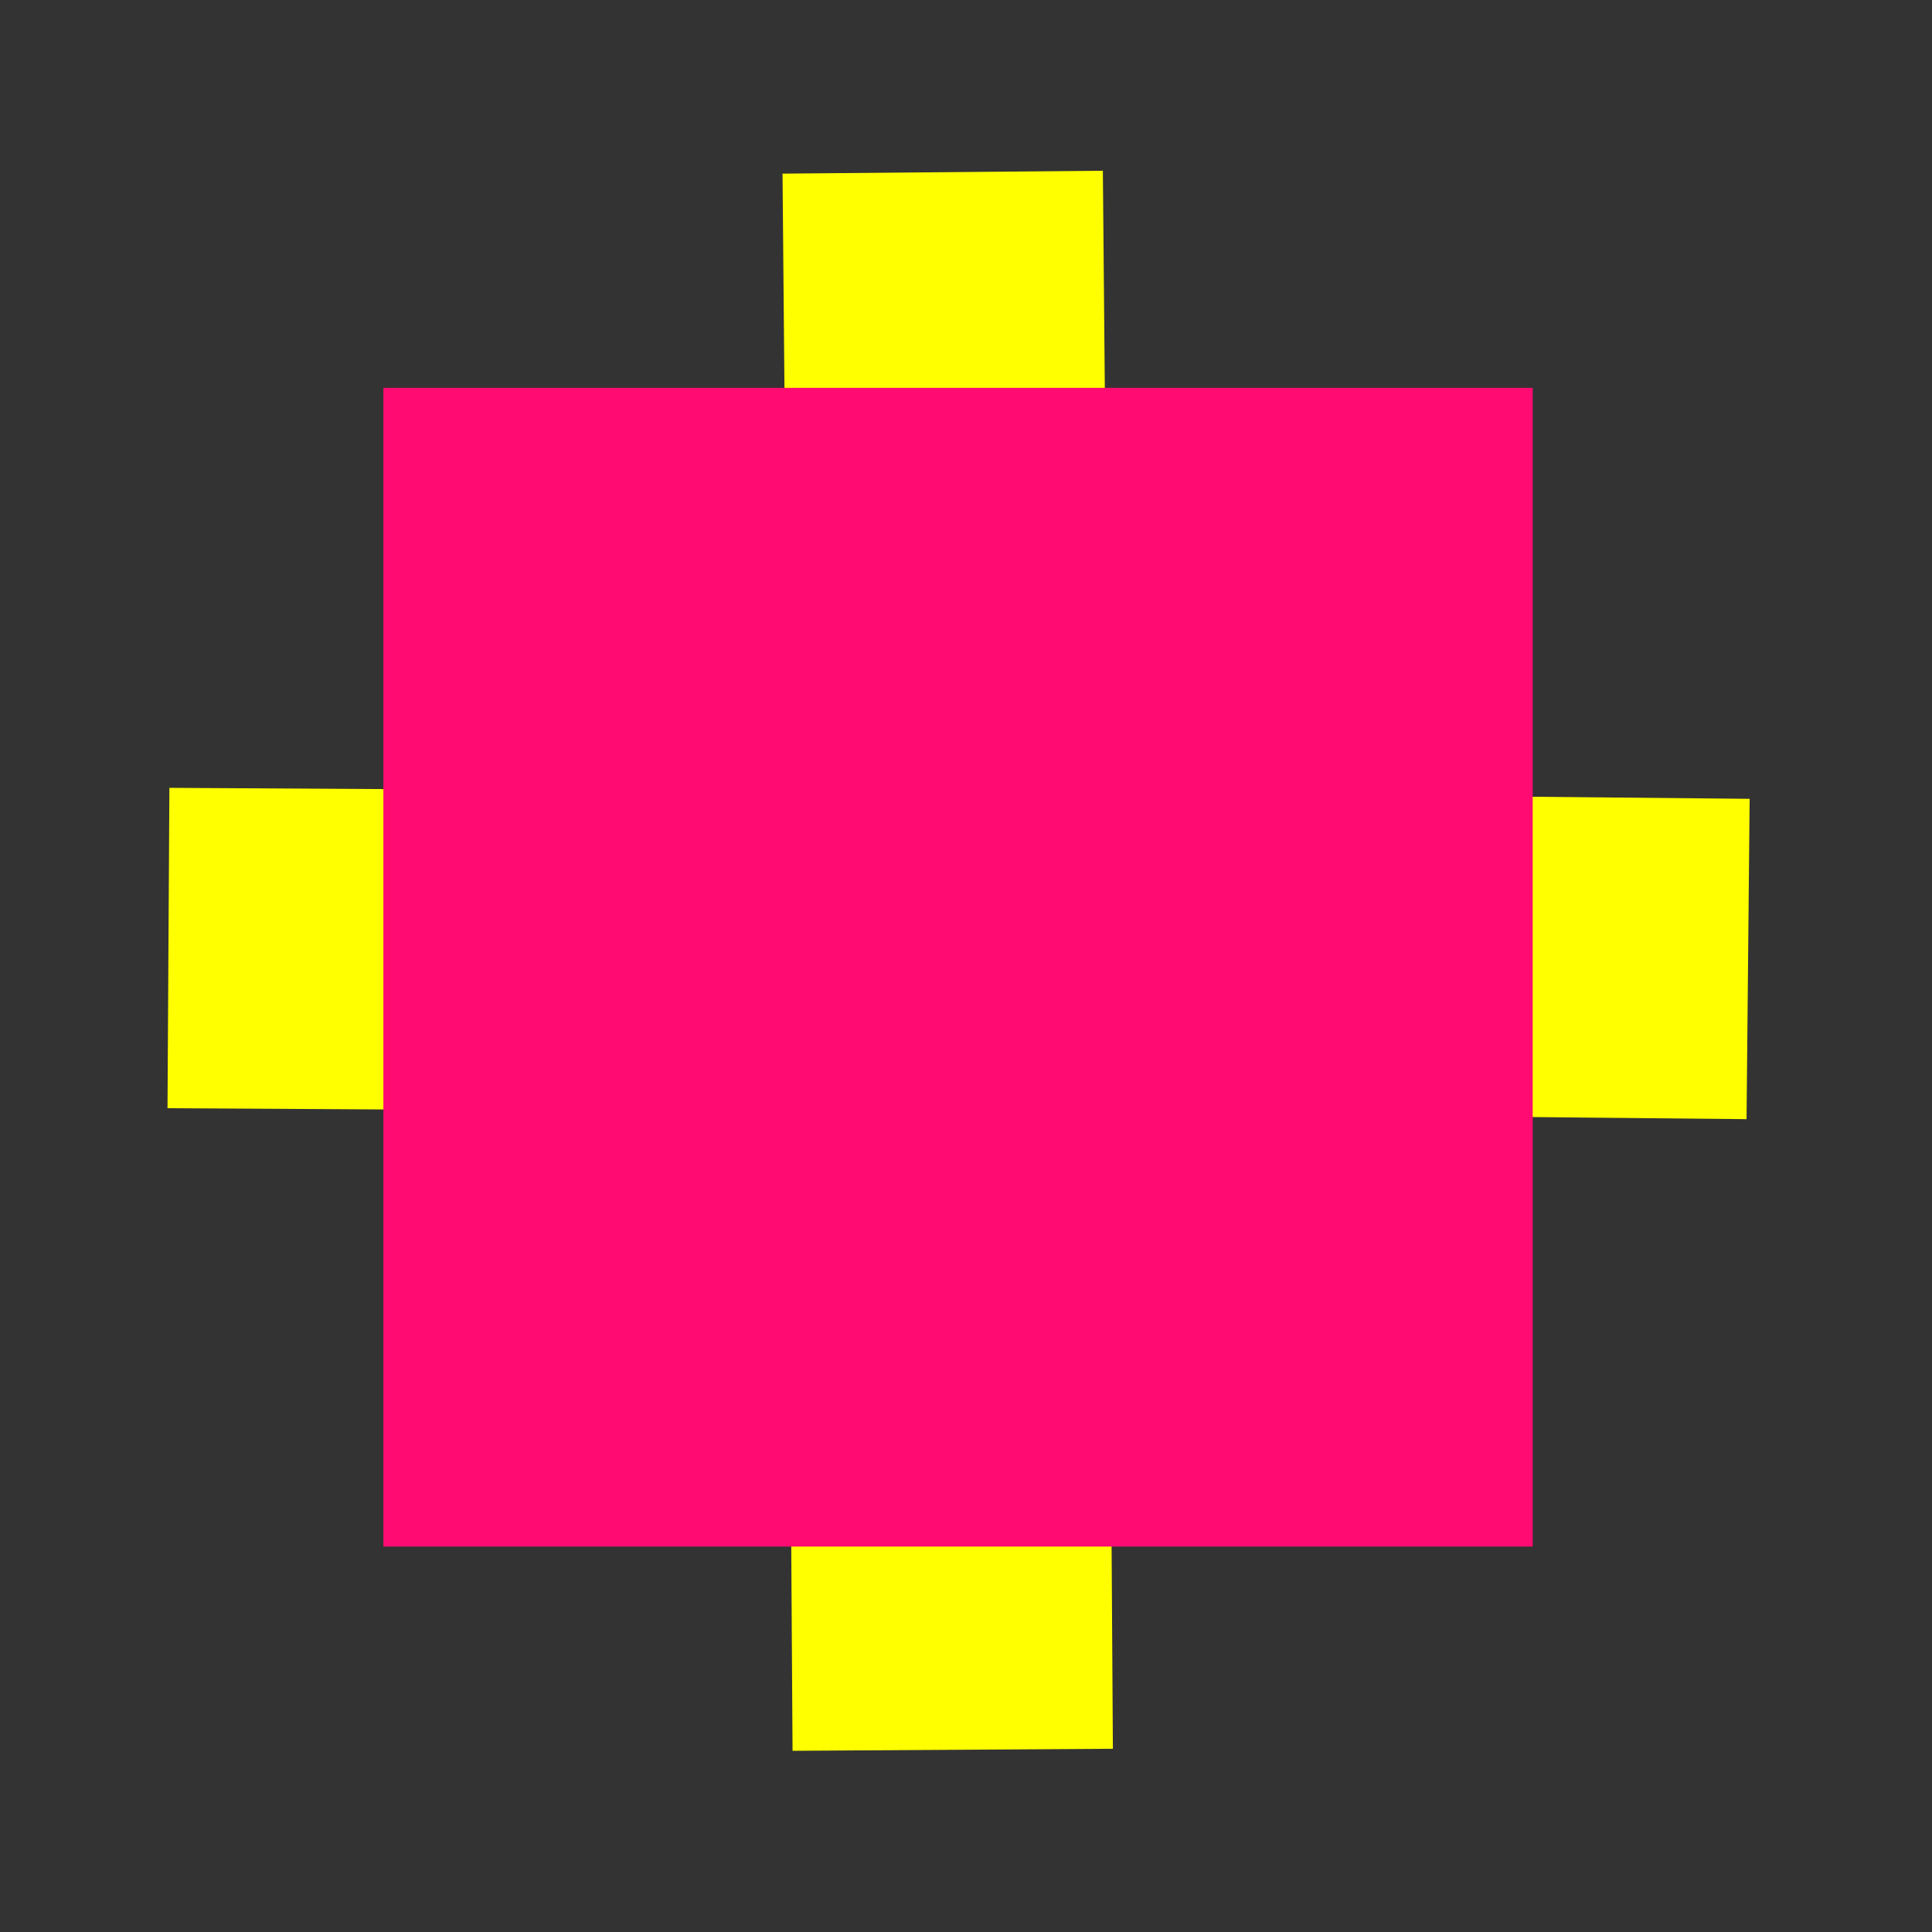 <?xml version="1.0" encoding="UTF-8" standalone="no"?>
<!-- Created with Inkscape (http://www.inkscape.org/) -->

<svg
   width="16"
   height="16"
   viewBox="0 0 16 16"
   version="1.1"
   id="svg8053"
   inkscape:version="1.2 (dc2aedaf03, 2022-05-15)"
   sodipodi:docname="state.svg"
   xmlns:inkscape="http://www.inkscape.org/namespaces/inkscape"
   xmlns:sodipodi="http://sodipodi.sourceforge.net/DTD/sodipodi-0.dtd"
   xmlns="http://www.w3.org/2000/svg"
   xmlns:svg="http://www.w3.org/2000/svg">
  <rect x="0" y="0" width="16" height="16" fill="#333333" stroke="none"/>
  <sodipodi:namedview
     id="namedview8055"
     pagecolor="#ffffff"
     bordercolor="#000000"
     borderopacity="0.25"
     inkscape:showpageshadow="2"
     inkscape:pageopacity="0.0"
     inkscape:pagecheckerboard="0"
     inkscape:deskcolor="#d1d1d1"
     inkscape:document-units="mm"
     showgrid="false"
     inkscape:zoom="58.553984"
     inkscape:cx="17.027022"
     inkscape:cy="7.967007"
     inkscape:window-width="3840"
     inkscape:window-height="2128"
     inkscape:window-x="1440"
     inkscape:window-y="432"
     inkscape:window-maximized="1"
     inkscape:current-layer="layer1" />
  <defs
     id="defs8050" />
  <g
     inkscape:label="Layer 1"
     inkscape:groupmode="layer"
     id="layer1">
    <path
       style="fill:none;fill-opacity:1;stroke:#ffff00;stroke-width:2.653;stroke-linejoin:round;stroke-dasharray:none;stroke-opacity:1"
       d="m 1.395,7.851 6.453,0.038 0.042,6.602 m -0.083,-13.065 0.058,6.452 6.612,0.064"
       id="path4664"
       sodipodi:nodetypes="cccccc" />
    <rect
       style="fill:#ff0b72;fill-opacity:1;stroke:none;stroke-width:1.361;stroke-dasharray:none;stroke-opacity:1"
       id="rect1498-5"
       width="9.518"
       height="9.596"
       x="3.175"
       y="3.212" />
  </g>
</svg>
